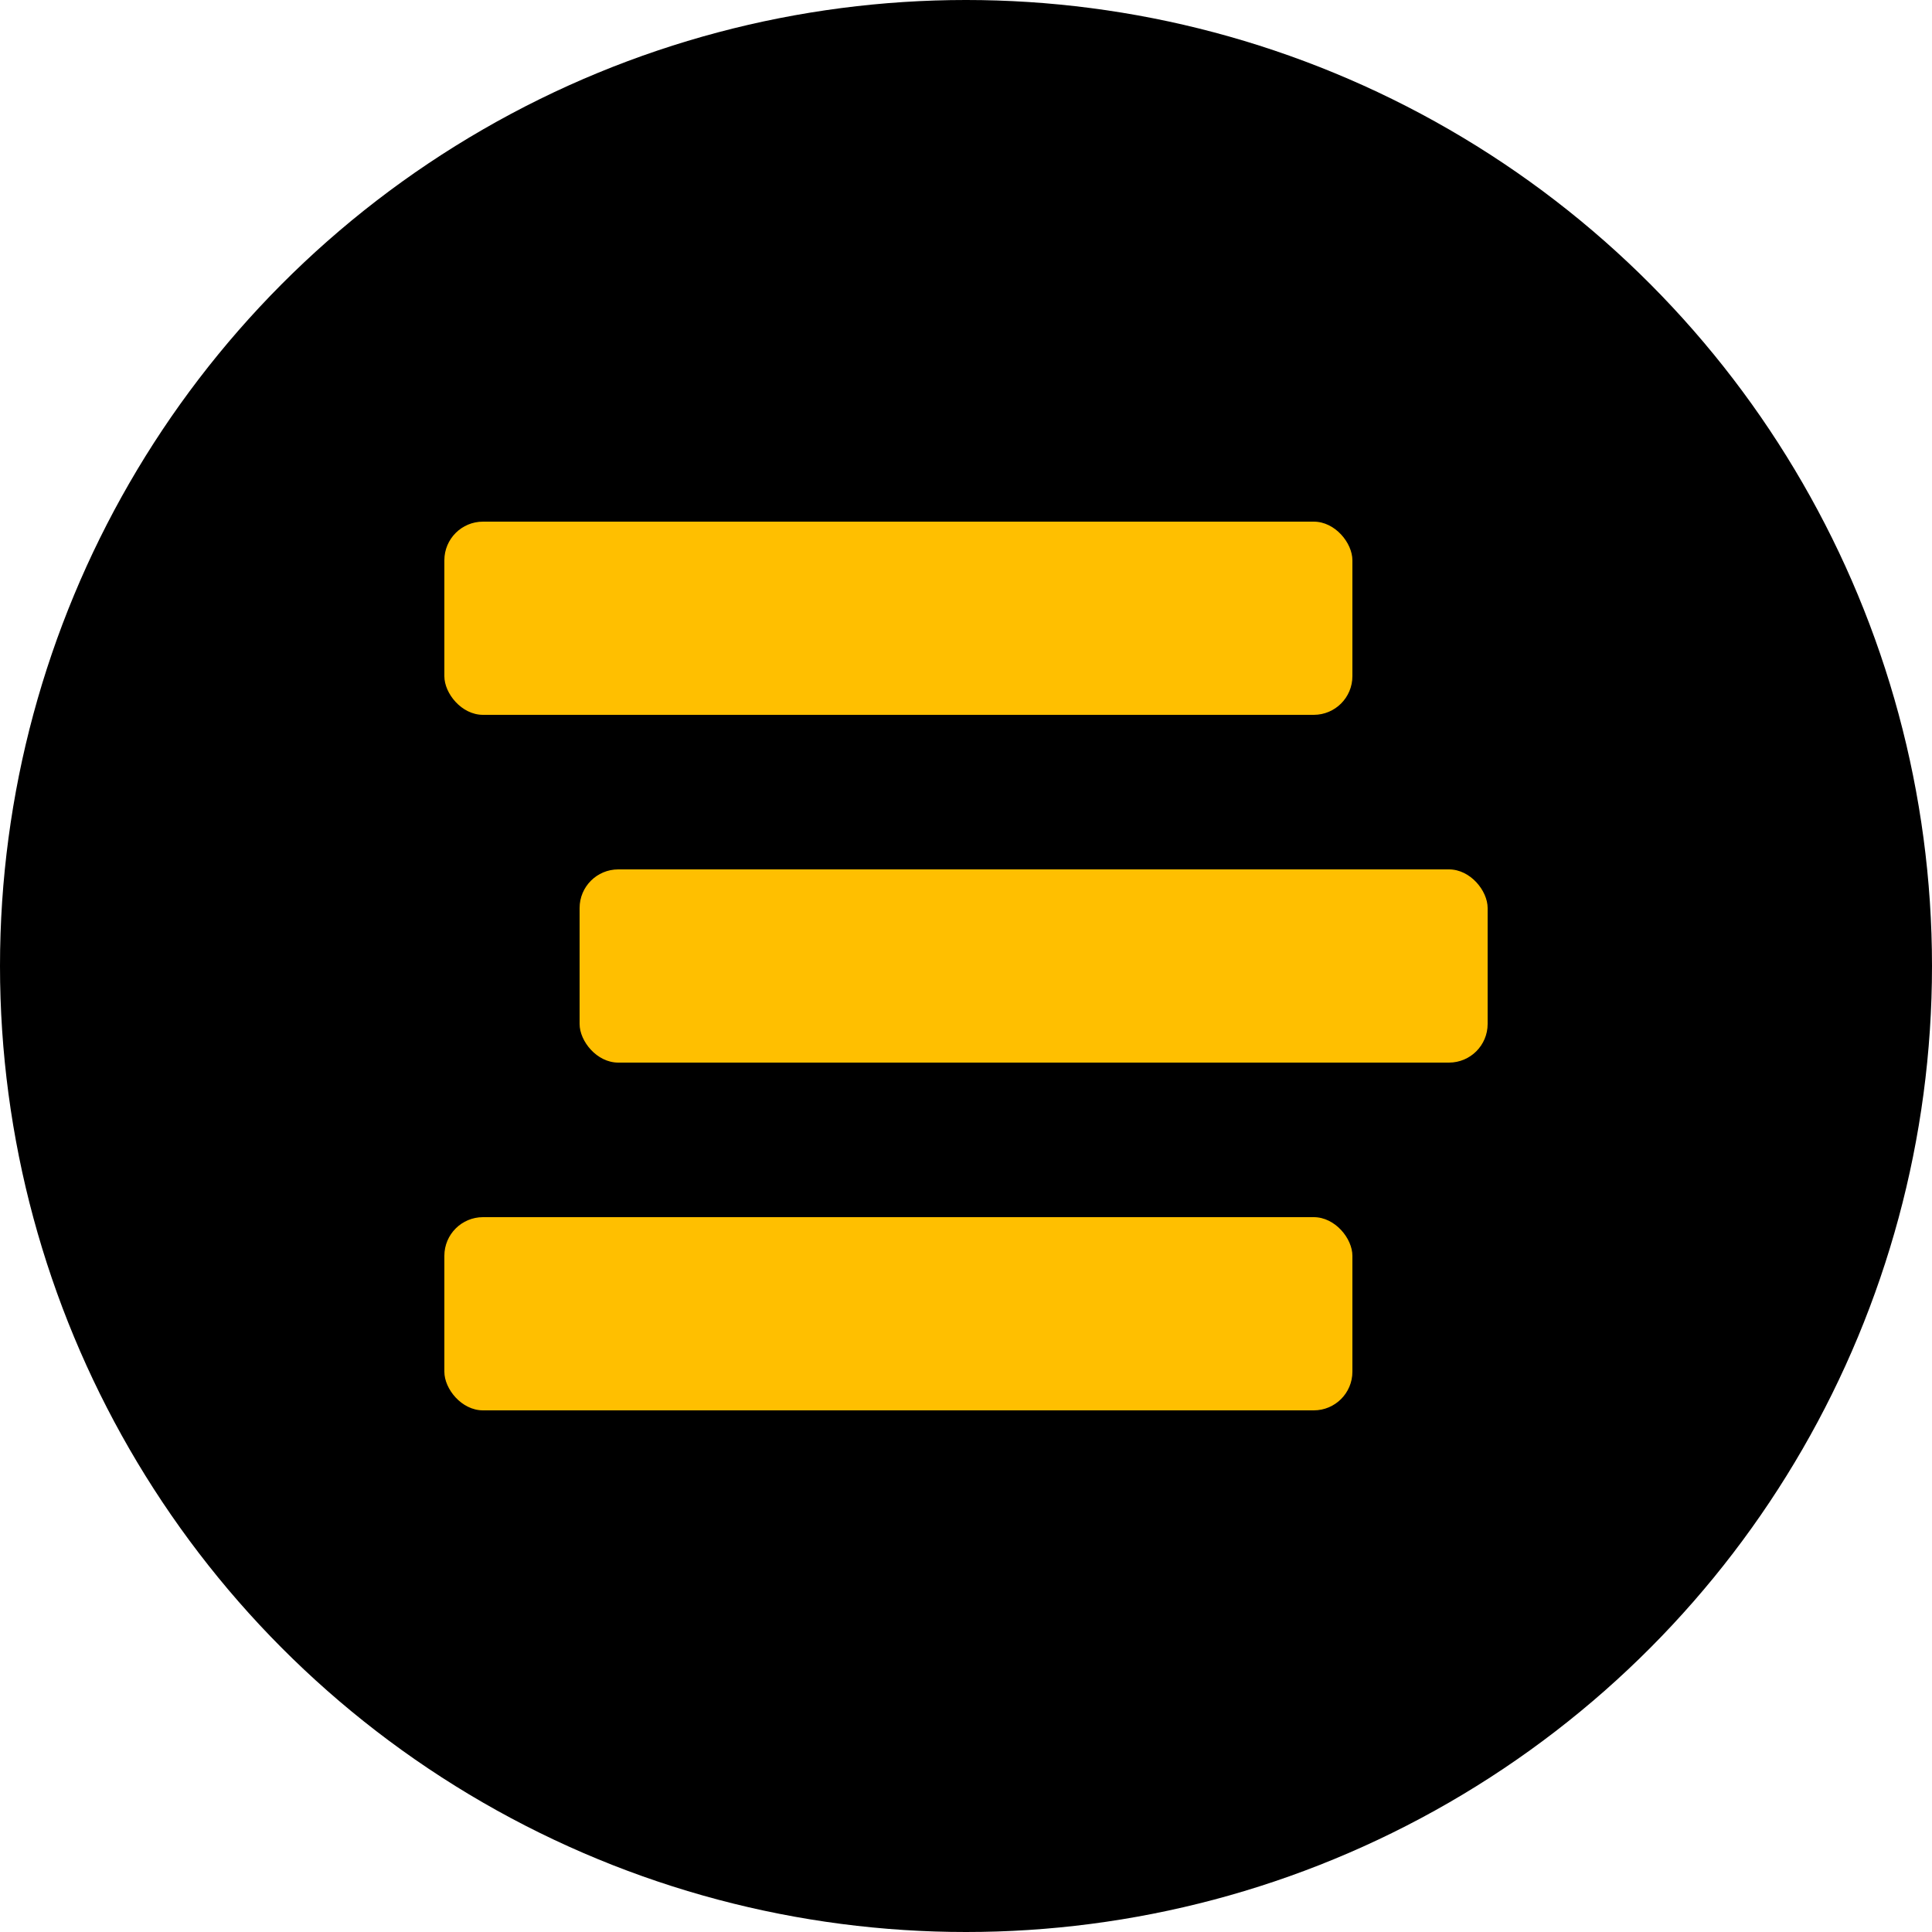 <svg width="100" height="100" viewBox="0 0 100 100" fill="none" xmlns="http://www.w3.org/2000/svg">
<circle cx="50" cy="50" r="50" fill="black"/>
<rect x="23" y="27" width="47" height="10" rx="2" fill="#FFBF00"/>
<rect x="30" y="45" width="47" height="10" rx="2" fill="#FFBF00"/>
<rect x="23" y="63" width="47" height="10" rx="2" fill="#FFBF00"/>
</svg>
